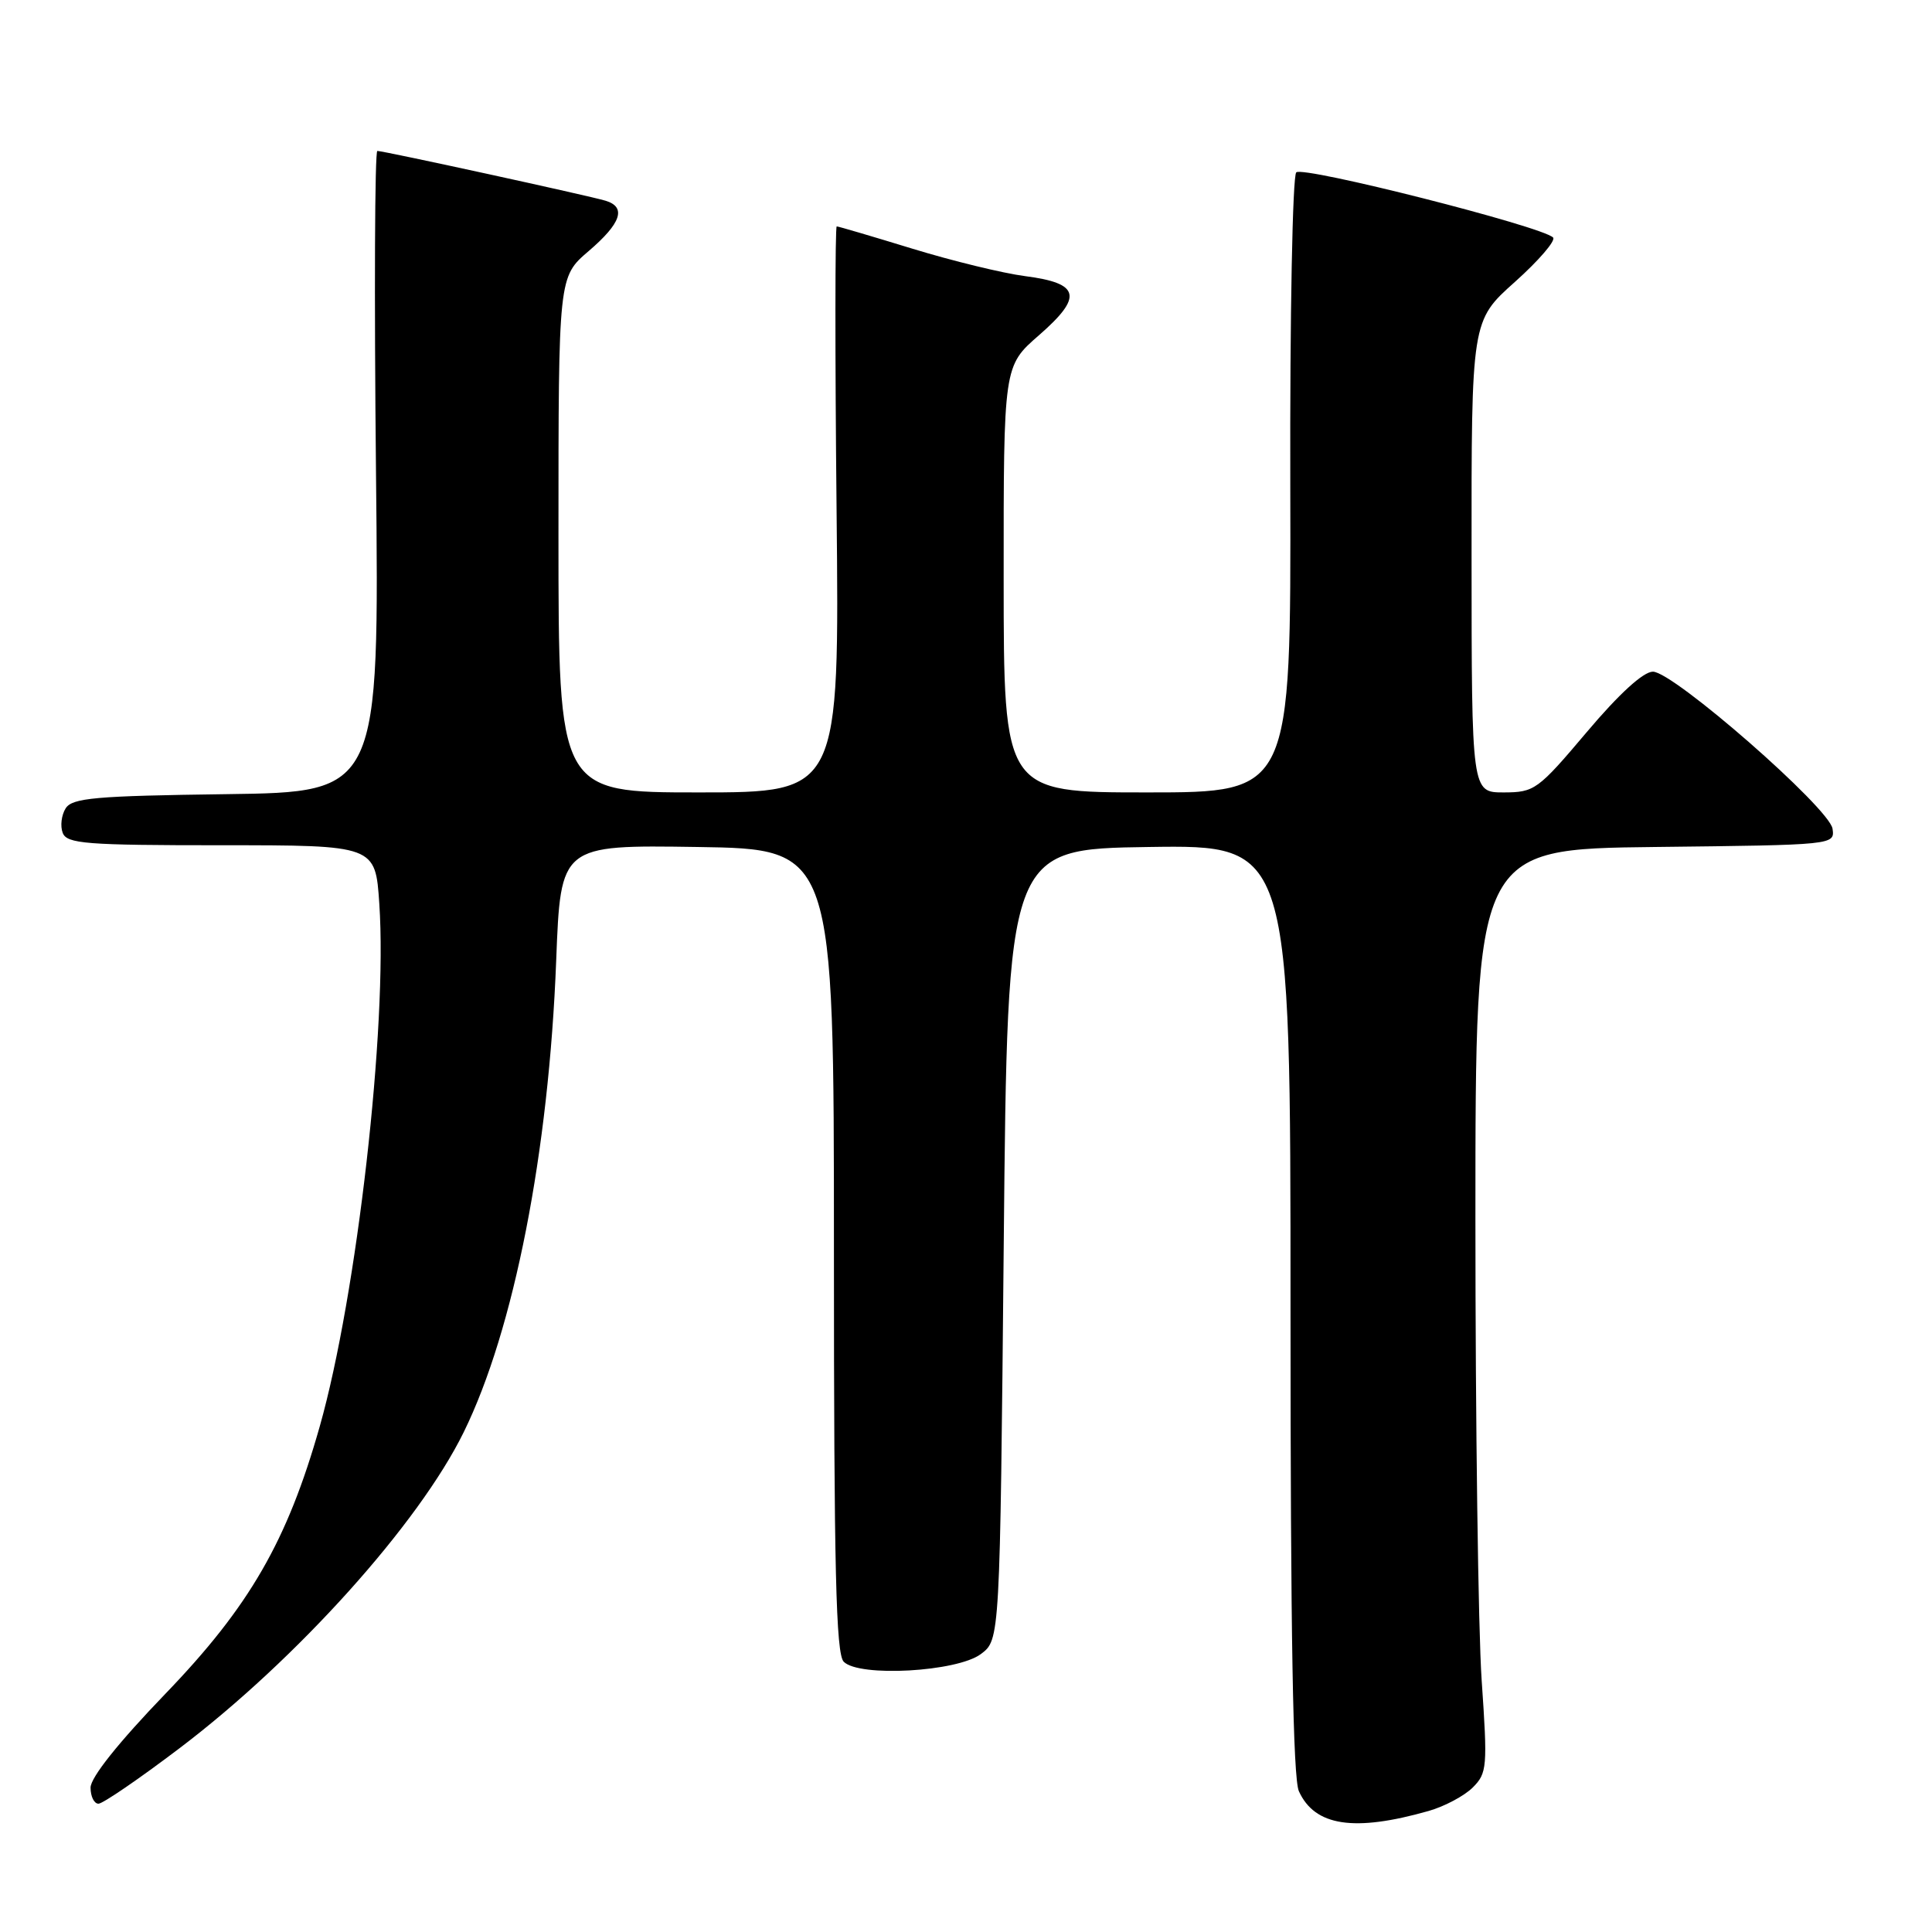 <?xml version="1.0" encoding="UTF-8" standalone="no"?>
<!DOCTYPE svg PUBLIC "-//W3C//DTD SVG 1.1//EN" "http://www.w3.org/Graphics/SVG/1.1/DTD/svg11.dtd" >
<svg xmlns="http://www.w3.org/2000/svg" xmlns:xlink="http://www.w3.org/1999/xlink" version="1.1" viewBox="0 0 256 256">
 <g >
 <path fill="currentColor"
d=" M 189.31 239.96 C 191.41 239.36 194.04 237.96 195.15 236.85 C 197.05 234.95 197.12 234.14 196.33 222.67 C 195.87 215.98 195.50 188.45 195.50 161.50 C 195.50 112.50 195.50 112.50 219.32 112.23 C 243.07 111.96 243.13 111.96 242.82 109.81 C 242.41 107.07 221.74 89.00 219.02 89.00 C 217.75 89.00 214.54 91.93 210.26 97.00 C 203.77 104.68 203.33 104.99 199.25 105.00 C 195.00 105.00 195.00 105.00 194.99 73.75 C 194.97 42.50 194.97 42.50 200.74 37.35 C 203.91 34.51 206.18 31.87 205.79 31.47 C 204.35 30.00 172.64 21.96 171.76 22.84 C 171.27 23.33 170.91 41.69 170.97 64.36 C 171.06 105.00 171.06 105.00 152.03 105.00 C 133.00 105.00 133.00 105.00 132.99 76.75 C 132.98 48.50 132.98 48.50 137.67 44.42 C 143.54 39.30 143.13 37.53 135.84 36.59 C 132.90 36.21 126.18 34.57 120.89 32.95 C 115.60 31.33 111.10 30.00 110.87 30.00 C 110.65 30.00 110.64 46.88 110.85 67.50 C 111.23 105.00 111.23 105.00 92.61 105.00 C 74.00 105.00 74.00 105.00 74.00 70.85 C 74.00 36.69 74.00 36.69 78.00 33.27 C 82.31 29.58 83.03 27.45 80.25 26.60 C 78.12 25.95 50.86 20.00 50.00 20.00 C 49.66 20.00 49.58 39.12 49.82 62.48 C 50.26 104.96 50.26 104.96 29.99 105.23 C 12.61 105.46 9.57 105.73 8.70 107.11 C 8.14 108.00 7.96 109.46 8.31 110.36 C 8.86 111.80 11.37 112.00 29.34 112.00 C 49.74 112.00 49.74 112.00 50.26 119.75 C 51.36 135.97 47.29 171.63 42.37 189.00 C 38.06 204.20 33.06 212.87 21.91 224.44 C 15.68 230.91 12.00 235.53 12.00 236.87 C 12.00 238.04 12.47 239.00 13.05 239.00 C 13.62 239.00 18.46 235.69 23.80 231.64 C 39.34 219.86 55.48 201.91 61.44 189.78 C 68.10 176.24 72.73 152.63 73.70 127.23 C 74.29 111.96 74.29 111.96 92.39 112.23 C 110.50 112.50 110.50 112.50 110.50 165.70 C 110.50 207.96 110.77 219.16 111.80 220.19 C 113.85 222.26 126.82 221.53 129.97 219.17 C 132.50 217.28 132.50 217.28 133.00 164.89 C 133.50 112.50 133.50 112.50 152.25 112.23 C 171.00 111.96 171.00 111.96 171.00 173.43 C 171.00 216.48 171.33 235.64 172.11 237.35 C 174.22 241.98 179.43 242.77 189.31 239.96 Z "/>
</g>
</svg>